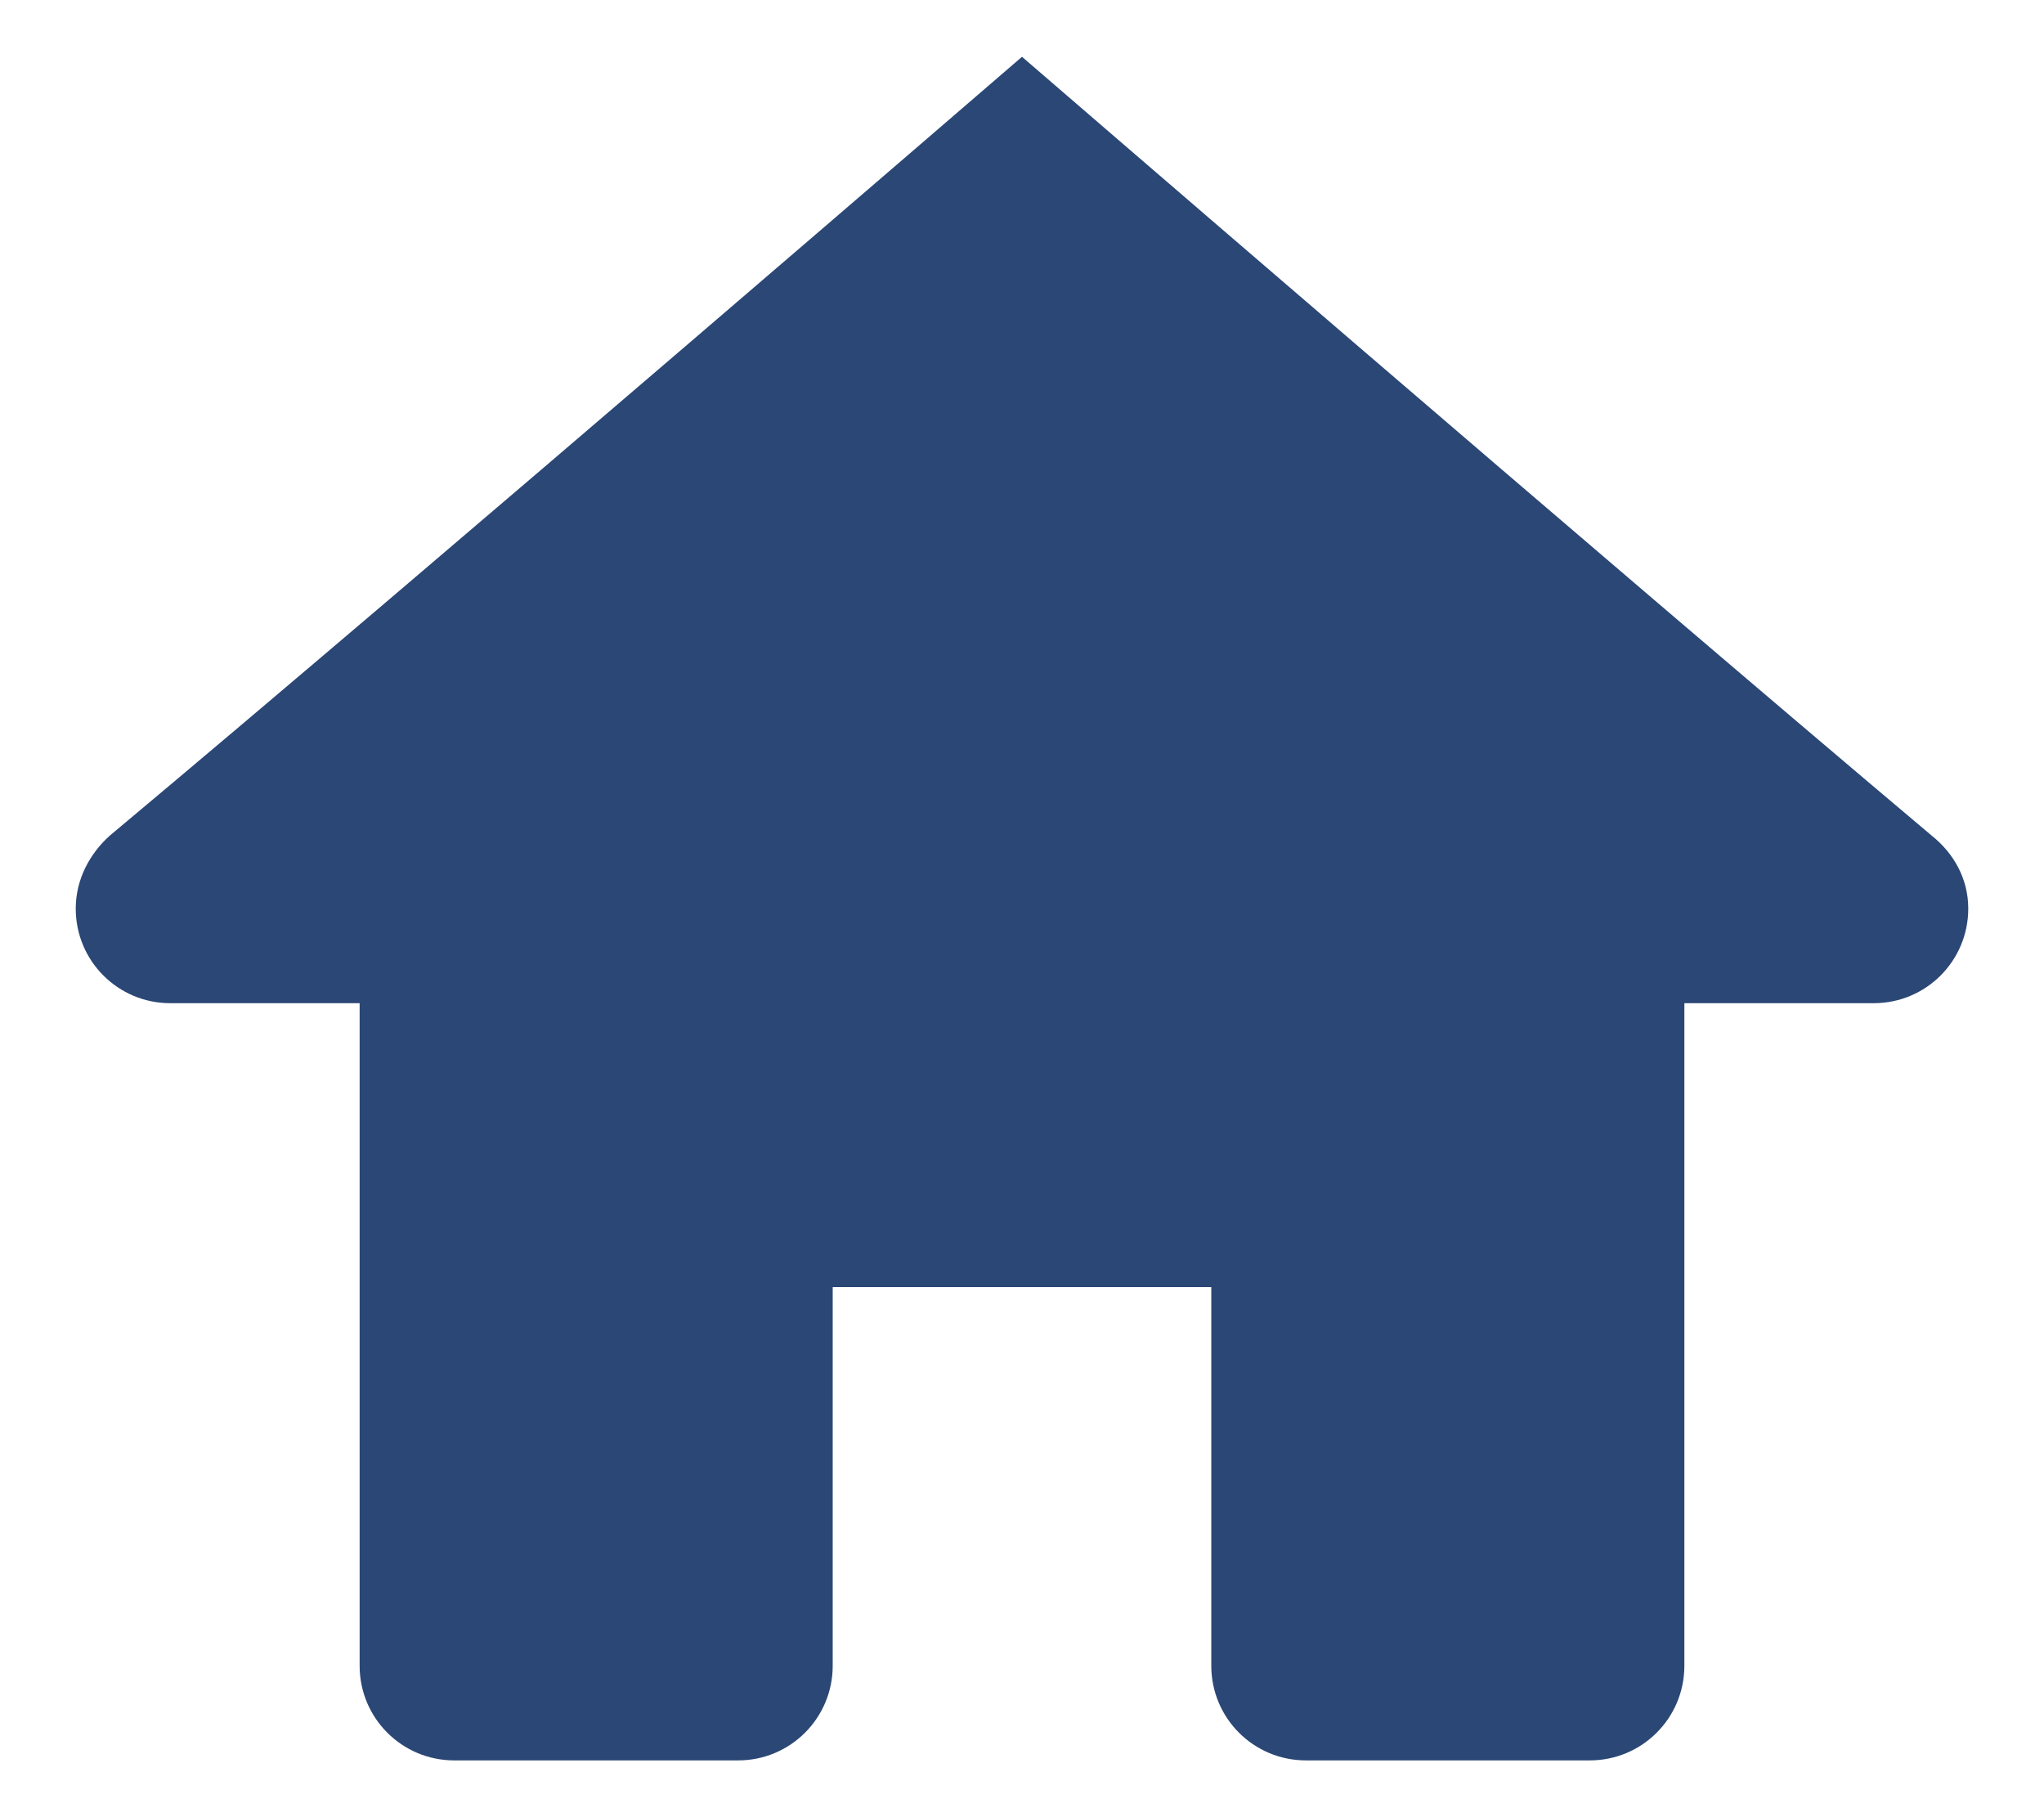<svg width="18" height="16" viewBox="0 0 18 16" fill="none" xmlns="http://www.w3.org/2000/svg">
<path d="M9 0.5C9 0.5 3.845 4.95 0.964 7.36C0.795 7.513 0.667 7.737 0.667 8C0.667 8.461 1.039 8.833 1.5 8.833H3.167V14.667C3.167 15.127 3.539 15.5 4 15.5H6.5C6.961 15.5 7.333 15.127 7.333 14.667V11.333H10.667V14.667C10.667 15.127 11.039 15.5 11.5 15.5H14C14.461 15.5 14.833 15.127 14.833 14.667V8.833H16.5C16.961 8.833 17.333 8.461 17.333 8C17.333 7.737 17.205 7.513 17.014 7.36C14.153 4.95 9 0.5 9 0.5Z" fill="#2B4775"/>
</svg>
